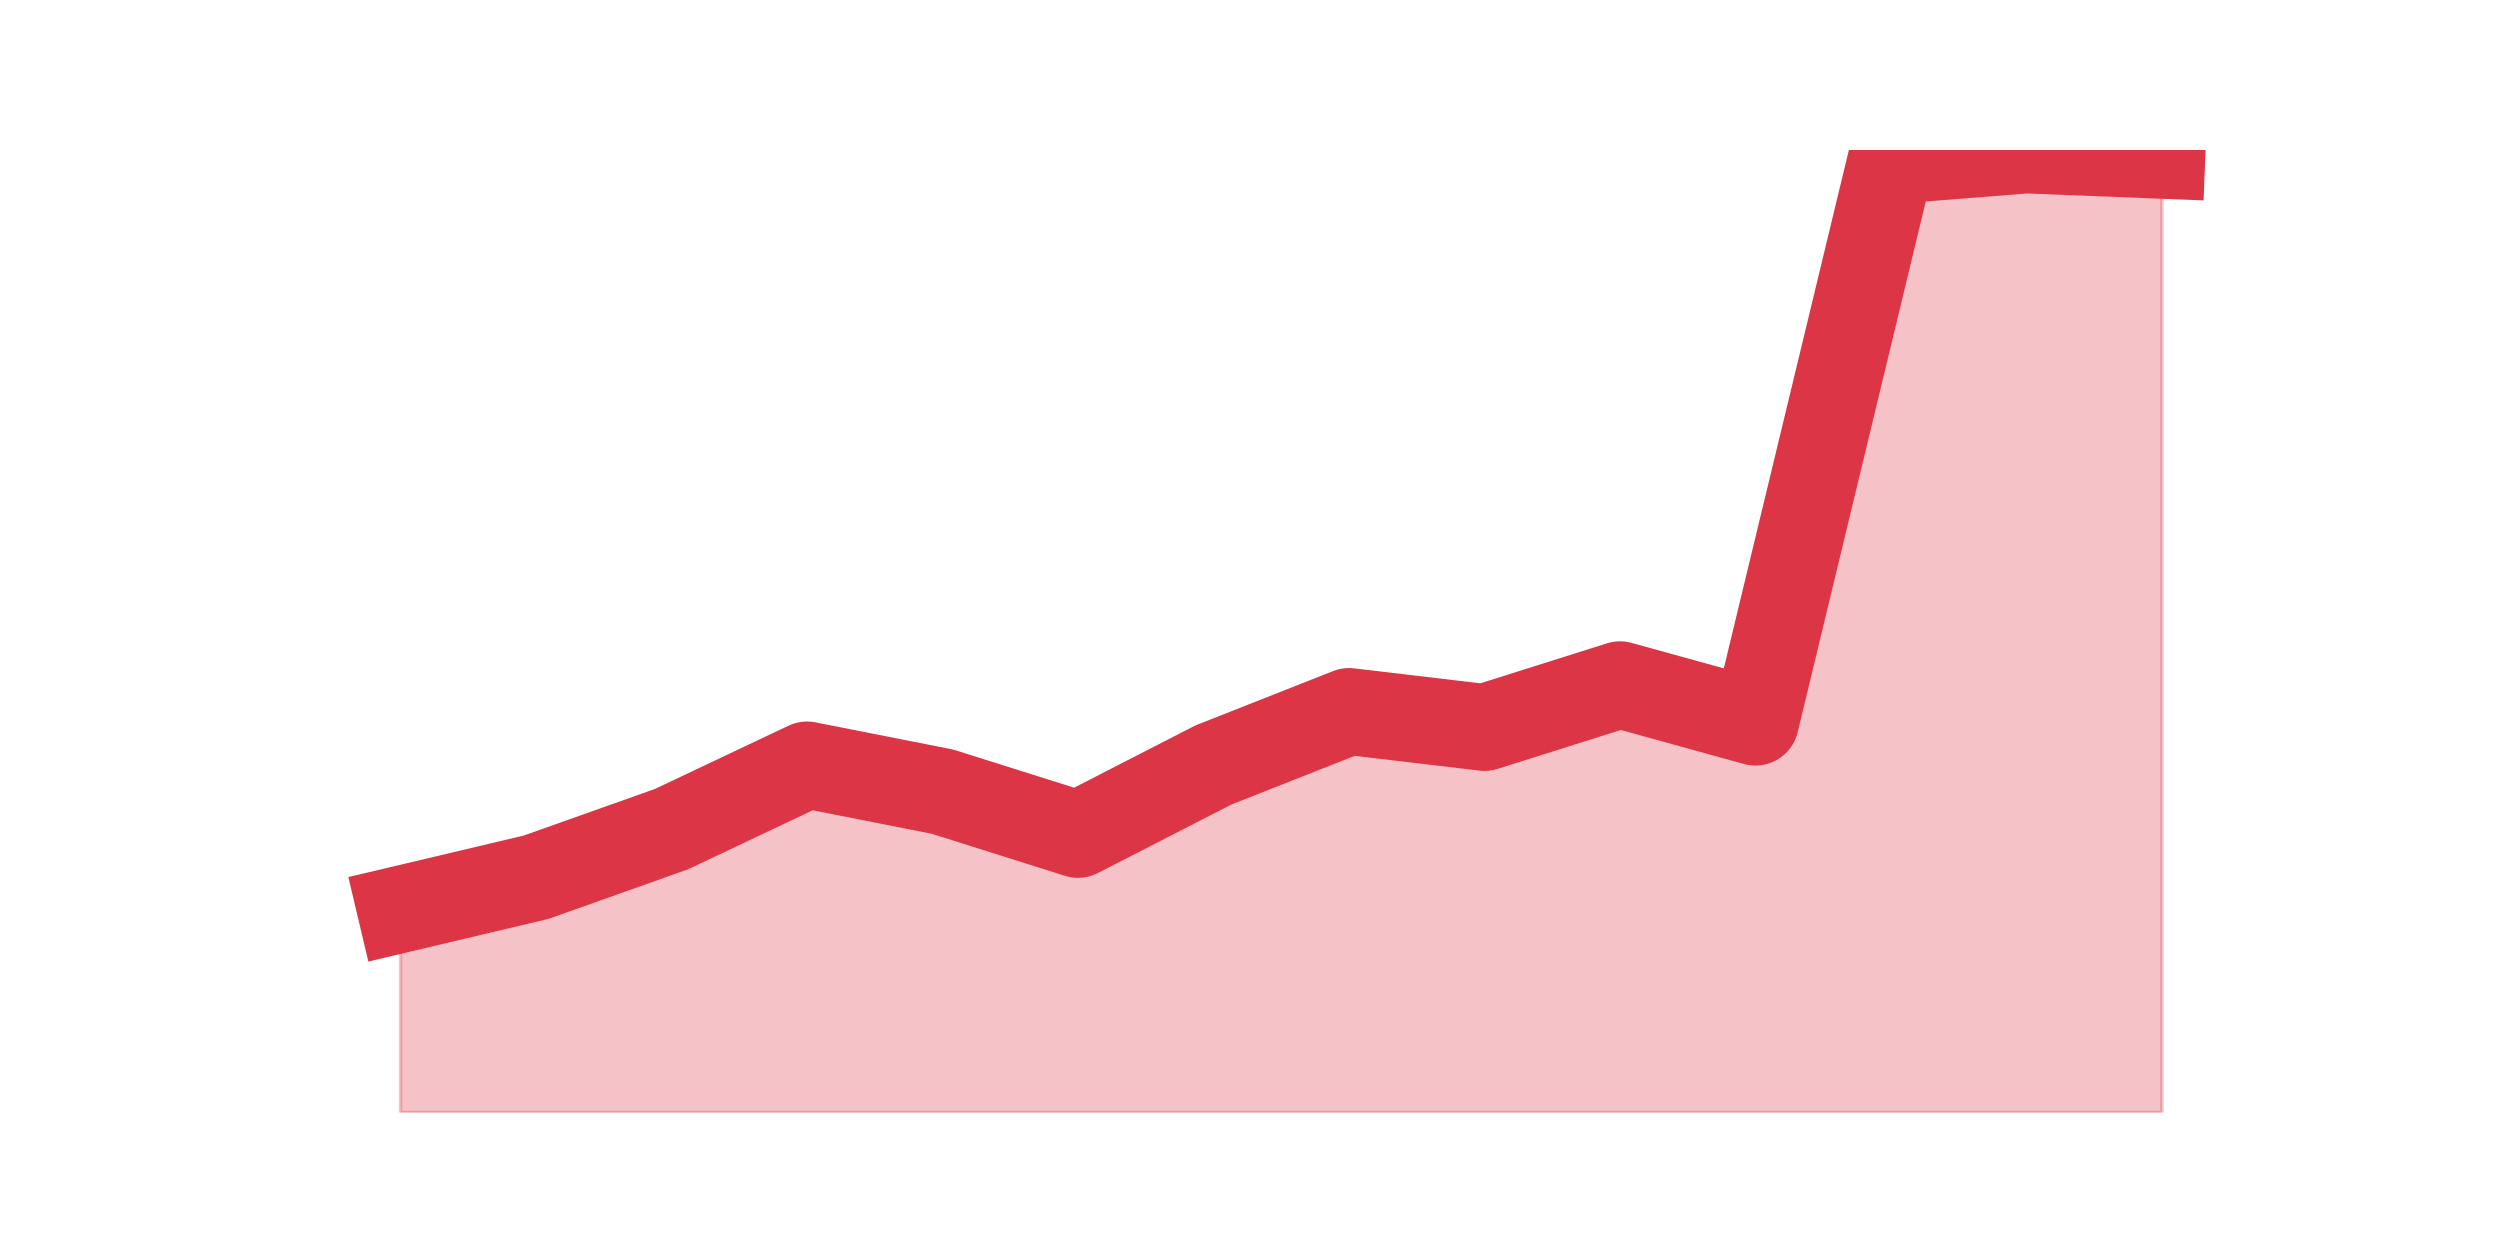 <?xml version="1.0" encoding="utf-8" standalone="no"?>
<!DOCTYPE svg PUBLIC "-//W3C//DTD SVG 1.1//EN"
  "http://www.w3.org/Graphics/SVG/1.1/DTD/svg11.dtd">
<svg height="360pt" version="1.1" viewBox="0 0 720 360" width="720pt" xmlns="http://www.w3.org/2000/svg" xmlns:xlink="http://www.w3.org/1999/xlink">
 <defs>
  <style type="text/css">*{stroke-linecap:butt;stroke-linejoin:round;}</style>
 </defs>
 <g id="figure_1">
  <g id="patch_1">
   <path d="M 0 360 
L 720 360 
L 720 0 
L 0 0 
z
" style="fill:none;"/>
  </g>
  <g id="axes_1">
   <g id="matplotlib.axis_1"/>
   <g id="matplotlib.axis_2"/>
   <g id="PolyCollection_1">
    <defs>
     <path d="M 115.364 -98.12 
L 115.364 -39.6 
L 154.385 -39.6 
L 193.406 -39.6 
L 232.427 -39.6 
L 271.448 -39.6 
L 310.469 -39.6 
L 349.49 -39.6 
L 388.51 -39.6 
L 427.531 -39.6 
L 466.552 -39.6 
L 505.573 -39.6 
L 544.594 -39.6 
L 583.615 -39.6 
L 622.636 -39.6 
L 622.636 -315.26 
L 622.636 -315.26 
L 583.615 -316.8 
L 544.594 -313.72 
L 505.573 -152.02 
L 466.552 -162.8 
L 427.531 -150.48 
L 388.51 -155.1 
L 349.49 -139.7 
L 310.469 -119.68 
L 271.448 -132 
L 232.427 -139.7 
L 193.406 -121.22 
L 154.385 -107.36 
L 115.364 -98.12 
z
" id="mff646e3a59" style="stroke:#dc3545;stroke-opacity:0.3;"/>
    </defs>
    <g clip-path="url(#pff6378c448)">
     <use style="fill:#dc3545;fill-opacity:0.3;stroke:#dc3545;stroke-opacity:0.3;" x="0" xlink:href="#mff646e3a59" y="360"/>
    </g>
   </g>
   <g id="line2d_1">
    <path clip-path="url(#pff6378c448)" d="M 115.364 261.88 
L 154.385 252.64 
L 193.406 238.78 
L 232.427 220.3 
L 271.448 228 
L 310.469 240.32 
L 349.49 220.3 
L 388.51 204.9 
L 427.531 209.52 
L 466.552 197.2 
L 505.573 207.98 
L 544.594 46.28 
L 583.615 43.2 
L 622.636 44.74 
" style="fill:none;stroke:#dc3545;stroke-linecap:square;stroke-width:25;"/>
   </g>
  </g>
 </g>
 <defs>
  <clipPath id="pff6378c448">
   <rect height="277.2" width="558" x="90" y="43.2"/>
  </clipPath>
 </defs>
</svg>
